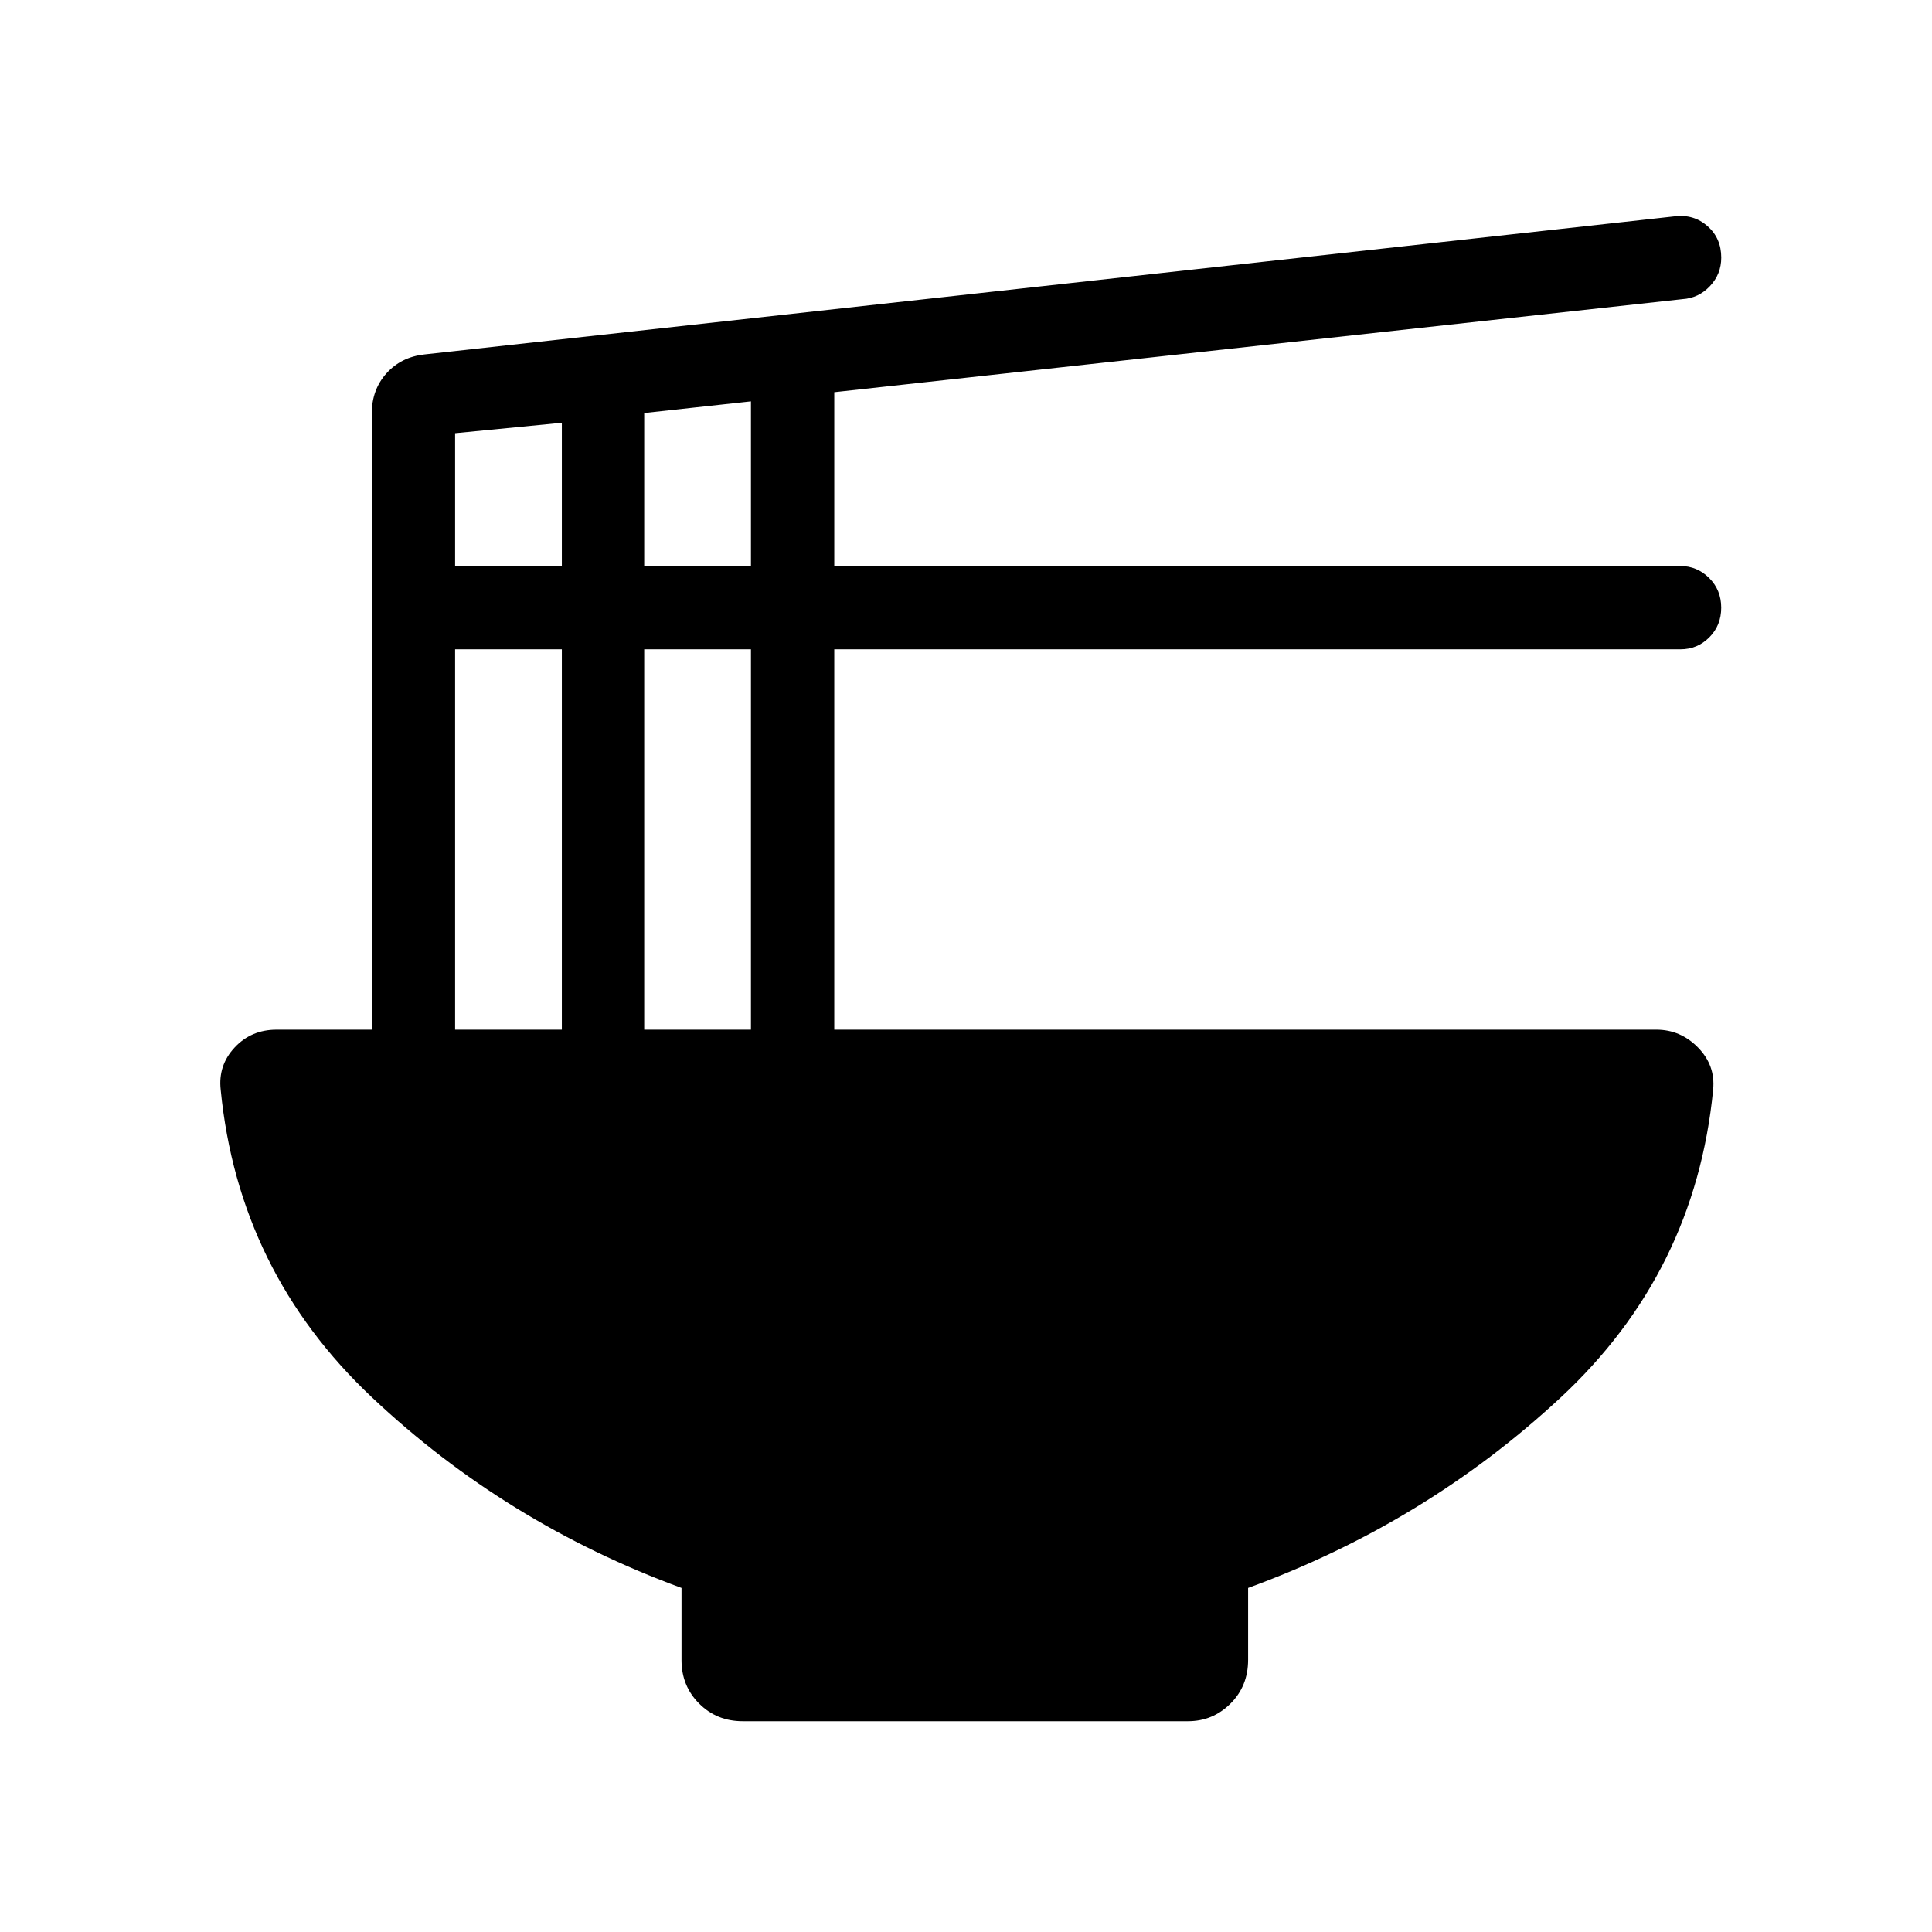 <svg xmlns="http://www.w3.org/2000/svg" height="40" viewBox="0 -960 960 960" width="40"><path d="M338.64-170.96q-87.37-32.09-153.75-94.63-66.39-62.54-75.23-152.93-1.35-12.1 6.91-20.97t20.85-8.87h47.32v-306.19q0-11.84 7.31-19.96 7.31-8.11 18.82-9.37l621.46-68.64q9.35-1.09 16.15 4.9 6.8 6 6.8 15.64 0 8.21-5.63 14.16-5.63 5.96-13.64 6.46l-421.47 46.24v86.36h420.34q8.4 0 14.39 5.97 5.99 5.96 5.99 14.75 0 8.8-5.92 14.74-5.92 5.94-14.35 5.94H414.54v189h408.51q11.98 0 20.67 8.85 8.69 8.86 7.54 20.88-8.85 90.9-75.91 153.18-67.06 62.27-155.17 94.49v35.71q0 13.09-8.8 21.8-8.79 8.71-21.03 8.71H369q-12.85 0-21.6-8.76-8.76-8.76-8.76-21.6v-35.86Zm-18.54-507.8h53.04v-81.8l-53.04 5.79v76.01Zm-93.96 0h53.04v-71.16l-53.04 5.18v65.98Zm93.96 230.4h53.04v-189H320.1v189Zm-93.96 0h53.04v-189h-53.04v189Z"/></svg>